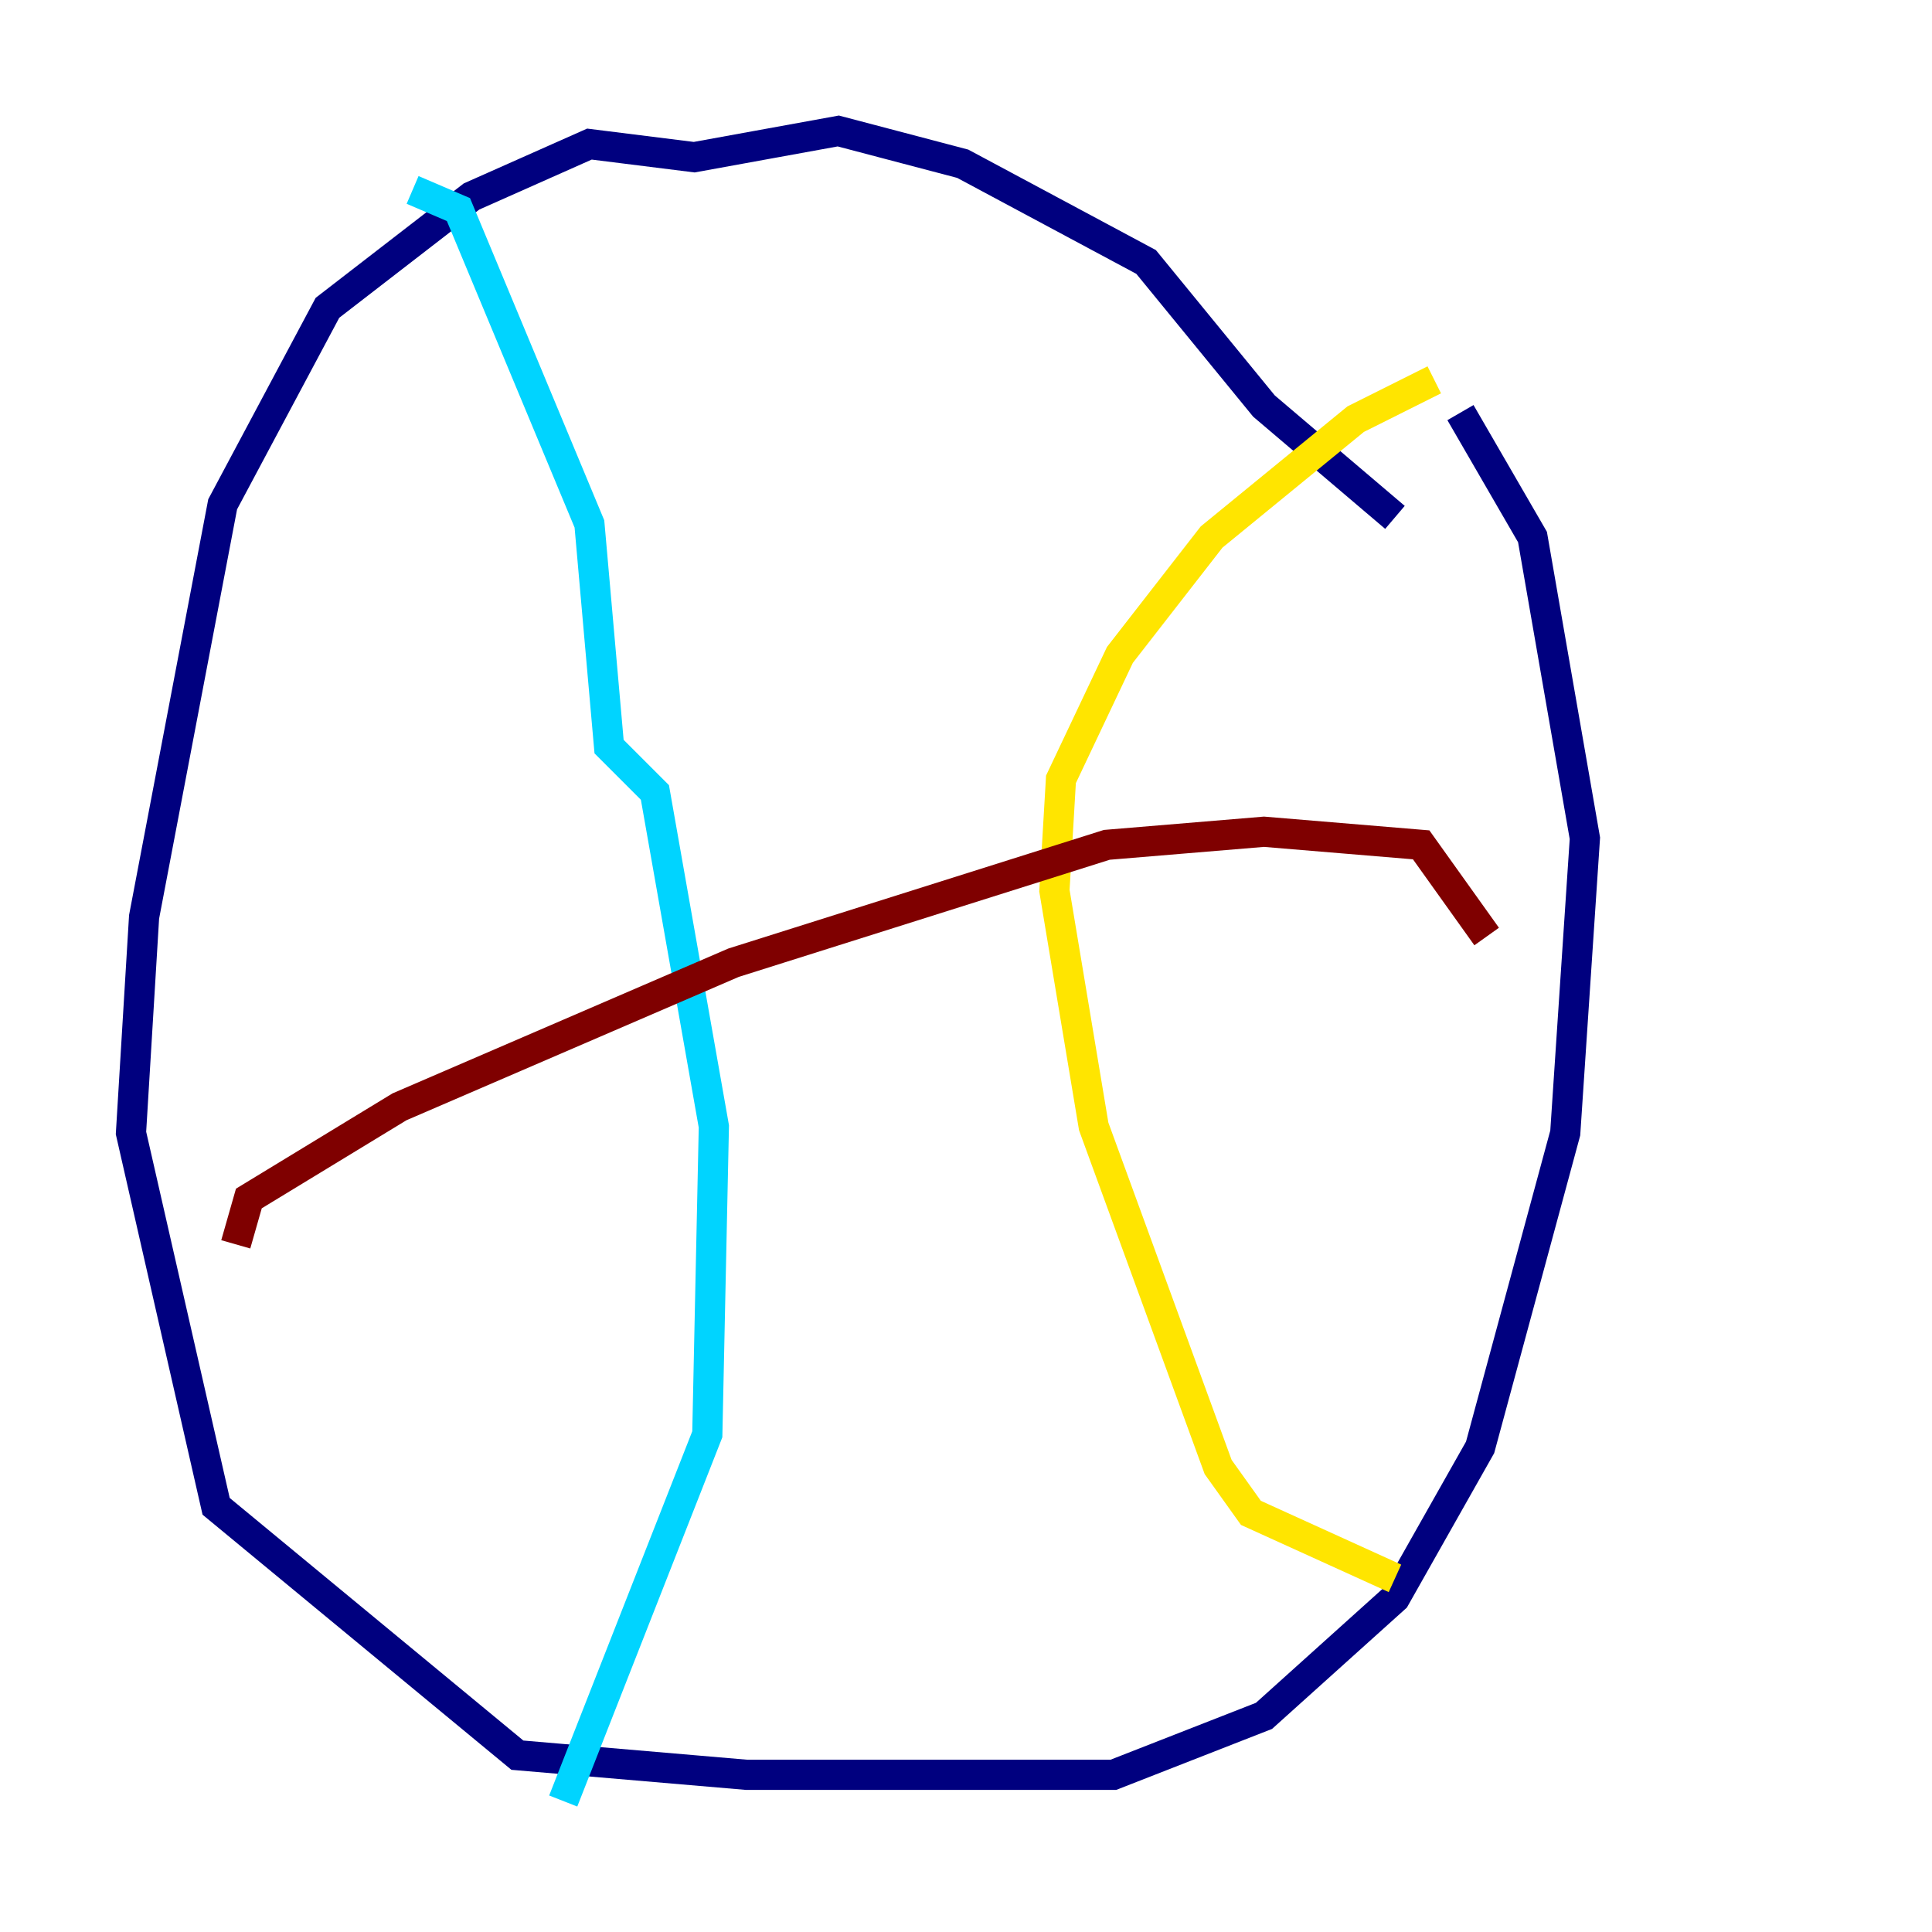 <?xml version="1.0" encoding="utf-8" ?>
<svg baseProfile="tiny" height="128" version="1.2" viewBox="0,0,128,128" width="128" xmlns="http://www.w3.org/2000/svg" xmlns:ev="http://www.w3.org/2001/xml-events" xmlns:xlink="http://www.w3.org/1999/xlink"><defs /><polyline fill="none" points="92.42,34.278 83.742,26.902 75.932,17.356 63.783,10.848 55.539,8.678 45.993,10.414 39.051,9.546 31.241,13.017 21.695,20.393 14.752,33.41 9.546,60.746 8.678,75.064 14.319,99.797 34.278,116.285 49.464,117.586 73.763,117.586 83.742,113.681 92.42,105.871 98.061,95.891 103.702,75.064 105.003,55.539 101.532,35.58 96.759,27.336" stroke="#00007f" stroke-width="2" /><polyline fill="none" points="27.336,12.583 30.373,13.885 39.051,34.712 40.352,49.464 43.39,52.502 47.295,74.63 46.861,95.024 37.315,119.322" stroke="#00d4ff" stroke-width="2" /><polyline fill="none" points="95.024,25.166 89.817,27.77 80.271,35.58 74.197,43.39 70.291,51.634 69.858,59.01 72.461,74.63 80.705,97.193 82.875,100.231 92.42,104.57" stroke="#ffe500" stroke-width="2" /><polyline fill="none" points="15.62,82.441 16.488,79.403 26.468,73.329 48.597,63.783 73.329,55.973 83.742,55.105 94.156,55.973 98.495,62.047" stroke="#7f0000" stroke-width="2" /></svg>
